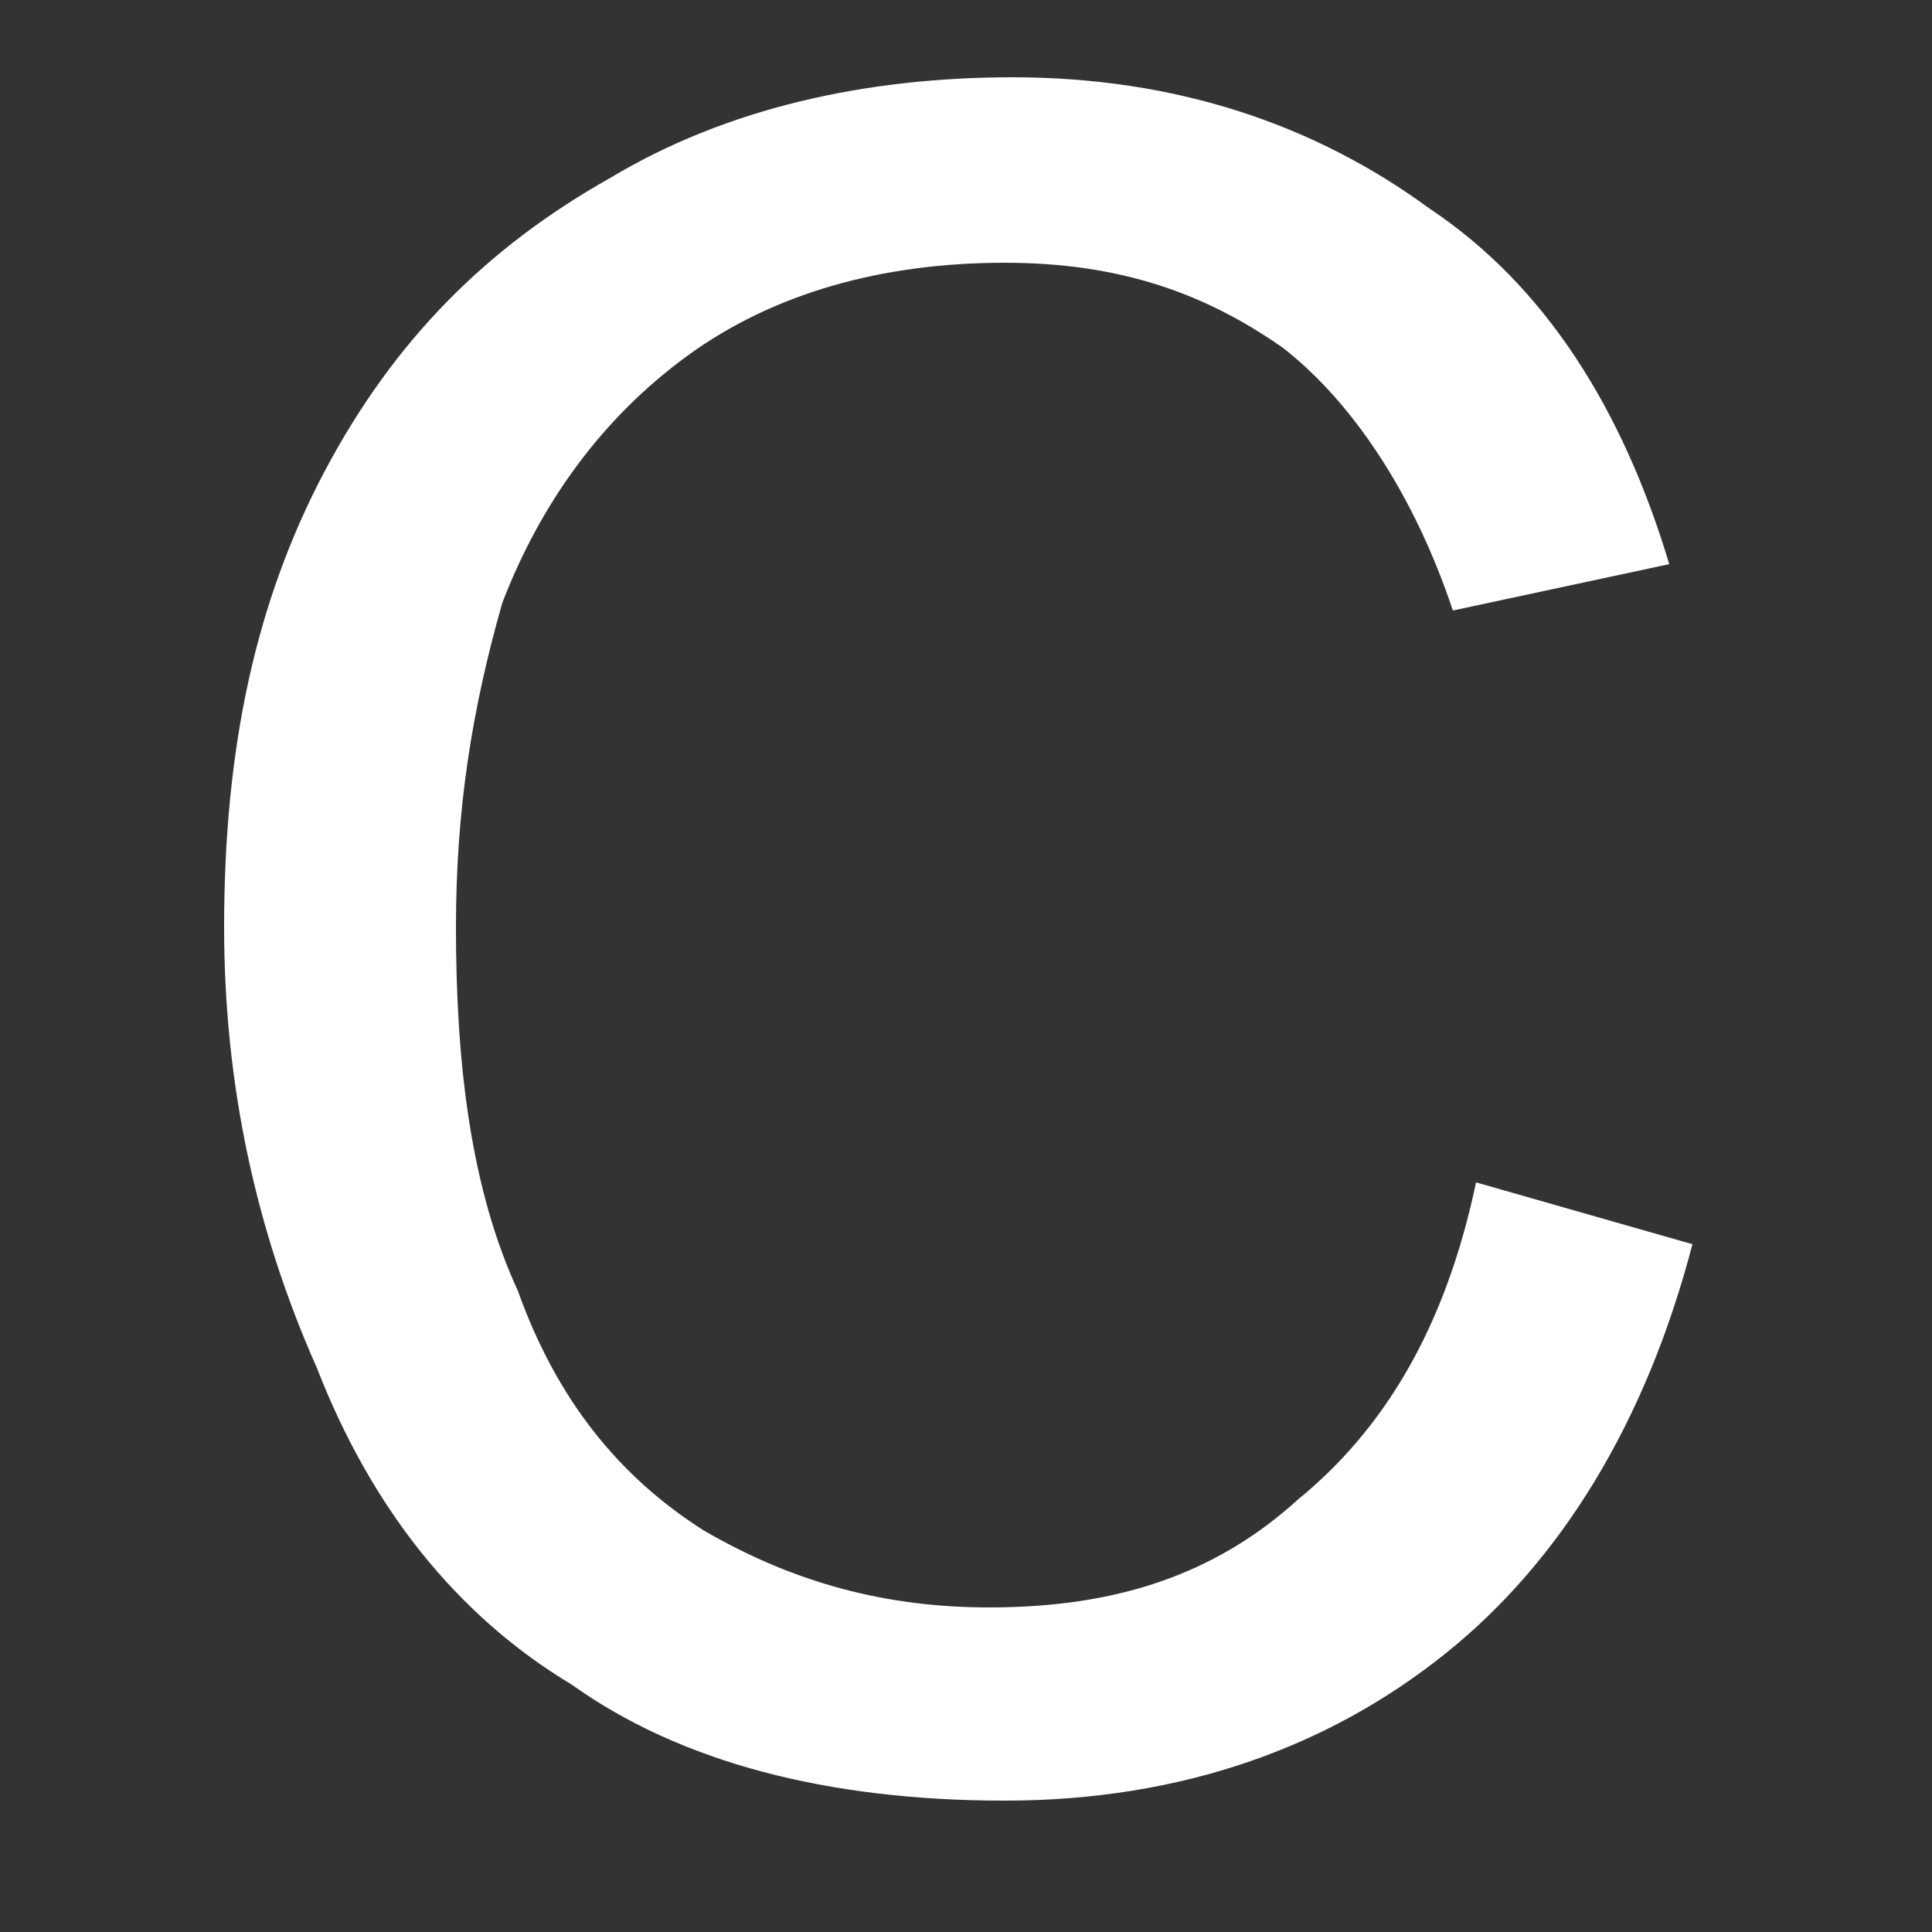 <?xml version="1.0" encoding="UTF-8"?>
<!DOCTYPE svg PUBLIC "-//W3C//DTD SVG 1.1//EN" "http://www.w3.org/Graphics/SVG/1.1/DTD/svg11.dtd">
<!-- Creator: CorelDRAW X7 -->
<svg xmlns="http://www.w3.org/2000/svg" xml:space="preserve" width="250px" height="250px" version="1.1" style="shape-rendering:geometricPrecision; text-rendering:geometricPrecision; image-rendering:optimizeQuality; fill-rule:evenodd; clip-rule:evenodd"
viewBox="0 0 250 250"
 xmlns:xlink="http://www.w3.org/1999/xlink">
 <rect x="0" y="0" width="250" height="250" fill="#333333" stroke="none"/>
 <g id="Layer_x0020_1">
  <path fill="#FFFFFF" class="fil0" d="M191 153l28 8c-6,23 -17,41 -32,53 -15,12 -34,19 -57,19 -23,0 -42,-5 -56,-15 -15,-9 -26,-23 -33,-41 -8,-18 -12,-37 -12,-57 0,-23 4,-42 13,-59 9,-17 21,-29 37,-38 15,-9 33,-13 52,-13 21,0 39,6 54,17 15,10 25,26 31,46l-28 6c-5,-15 -13,-27 -22,-34 -10,-7 -21,-11 -36,-11 -16,0 -30,4 -41,12 -11,8 -19,19 -24,32 -4,14 -6,27 -6,42 0,18 2,34 8,47 5,14 13,24 24,31 12,7 24,10 37,10 16,0 29,-4 40,-14 11,-9 19,-22 23,-41z"/>
 </g>
</svg>
